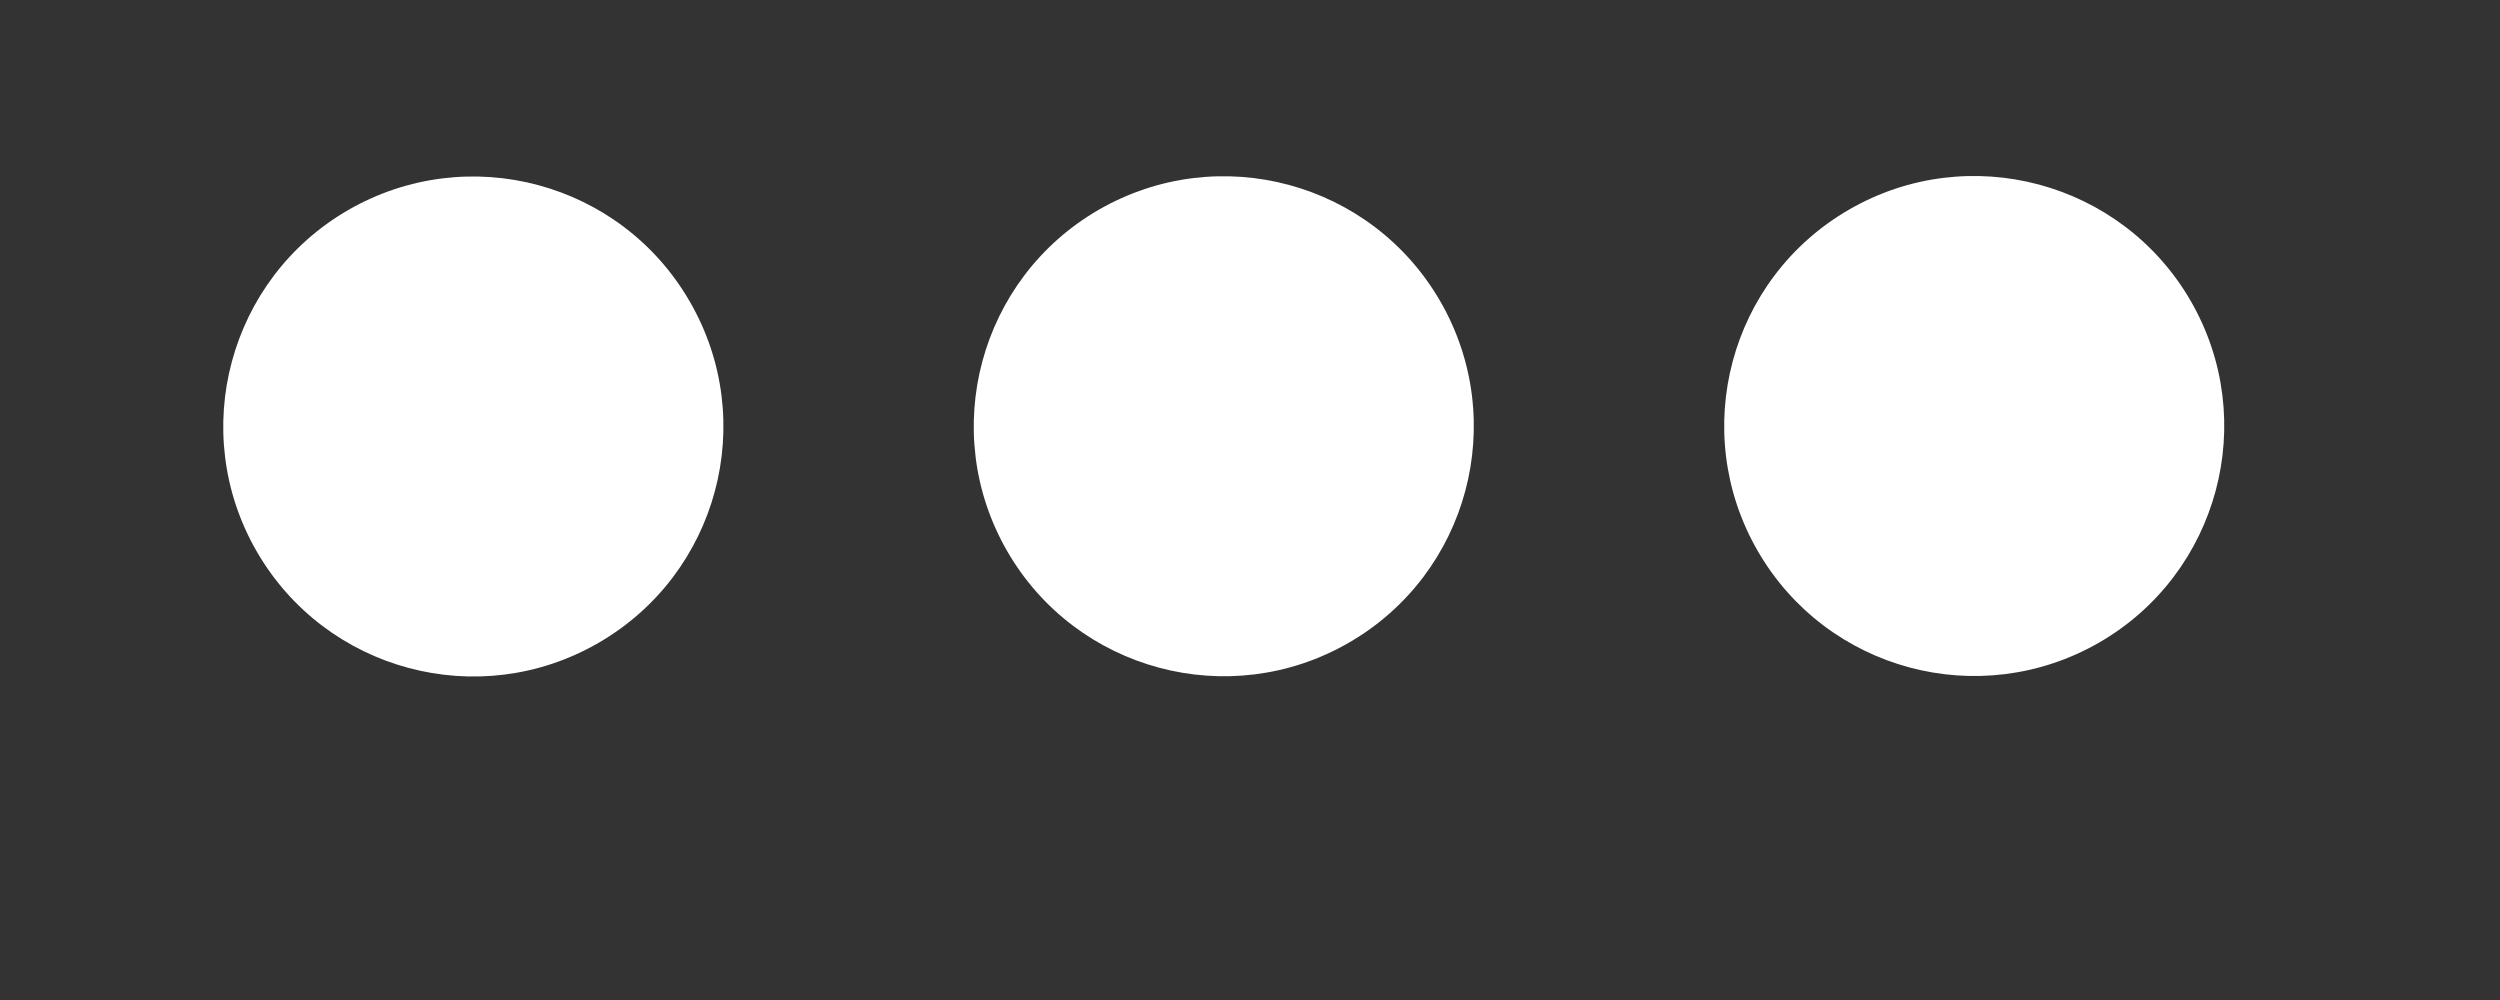 <svg width="10" height="4" viewBox="0 0 10 4" fill="none" xmlns="http://www.w3.org/2000/svg">
<rect x="0" y="0" width="10" height="4" fill="#333333" stroke="none"/>
<path d="M2.393 2.572C2.872 2.296 3.036 1.684 2.759 1.206C2.483 0.728 1.872 0.564 1.393 0.84C0.915 1.116 0.751 1.728 1.027 2.206C1.303 2.684 1.915 2.848 2.393 2.572Z" fill="white"/>
<path d="M5.395 2.571C5.874 2.295 6.037 1.683 5.761 1.205C5.485 0.727 4.874 0.563 4.395 0.839C3.917 1.115 3.753 1.727 4.029 2.205C4.305 2.683 4.917 2.847 5.395 2.571Z" fill="white"/>
<path d="M8.397 2.57C8.875 2.294 9.039 1.682 8.763 1.204C8.487 0.726 7.875 0.562 7.397 0.838C6.918 1.114 6.755 1.726 7.031 2.204C7.307 2.682 7.918 2.846 8.397 2.57Z" fill="white"/>
</svg>
